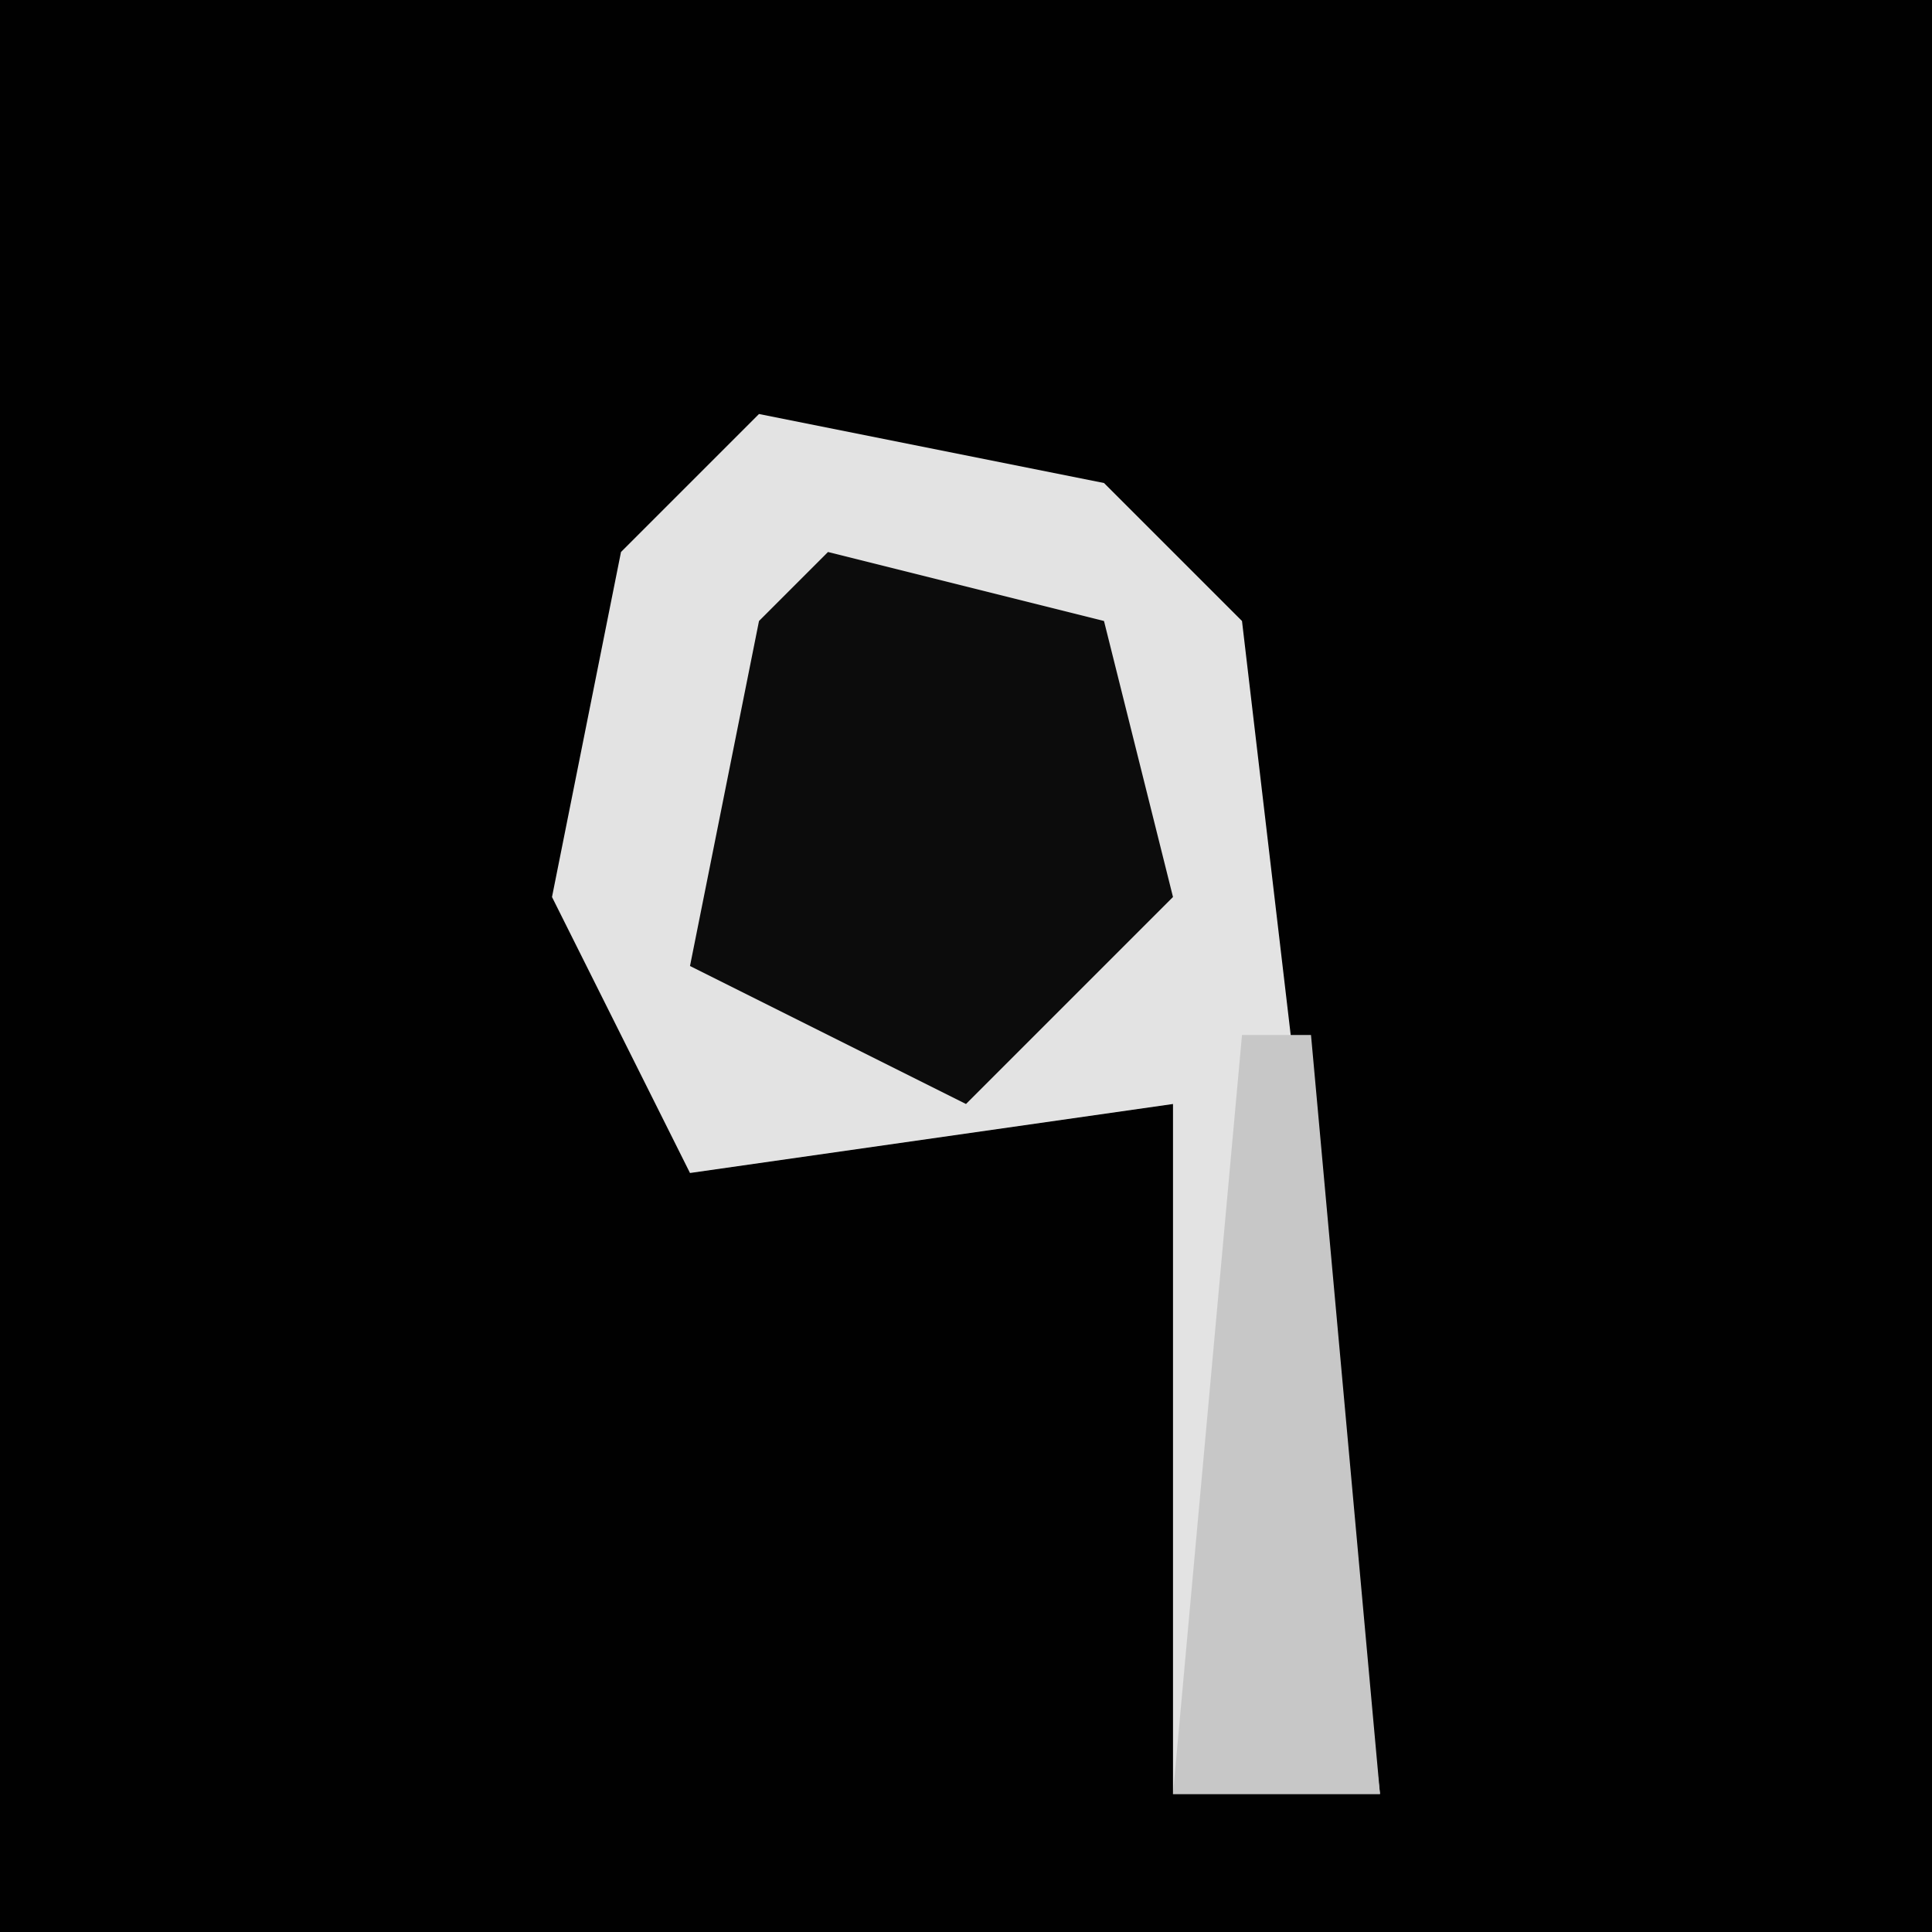 <?xml version="1.0" encoding="UTF-8"?>
<svg version="1.1" xmlns="http://www.w3.org/2000/svg" width="28" height="28">
<path d="M0,0 L28,0 L28,28 L0,28 Z " fill="#010101" transform="translate(0,0)"/>
<path d="M0,0 L5,1 L7,3 L9,20 L6,20 L6,10 L-1,11 L-3,7 L-2,2 Z " fill="#E3E3E3" transform="translate(11,6)"/>
<path d="M0,0 L4,1 L5,5 L2,8 L-2,6 L-1,1 Z " fill="#0C0C0C" transform="translate(12,8)"/>
<path d="M0,0 L1,0 L2,11 L-1,11 Z " fill="#C7C7C7" transform="translate(18,15)"/>
</svg>
